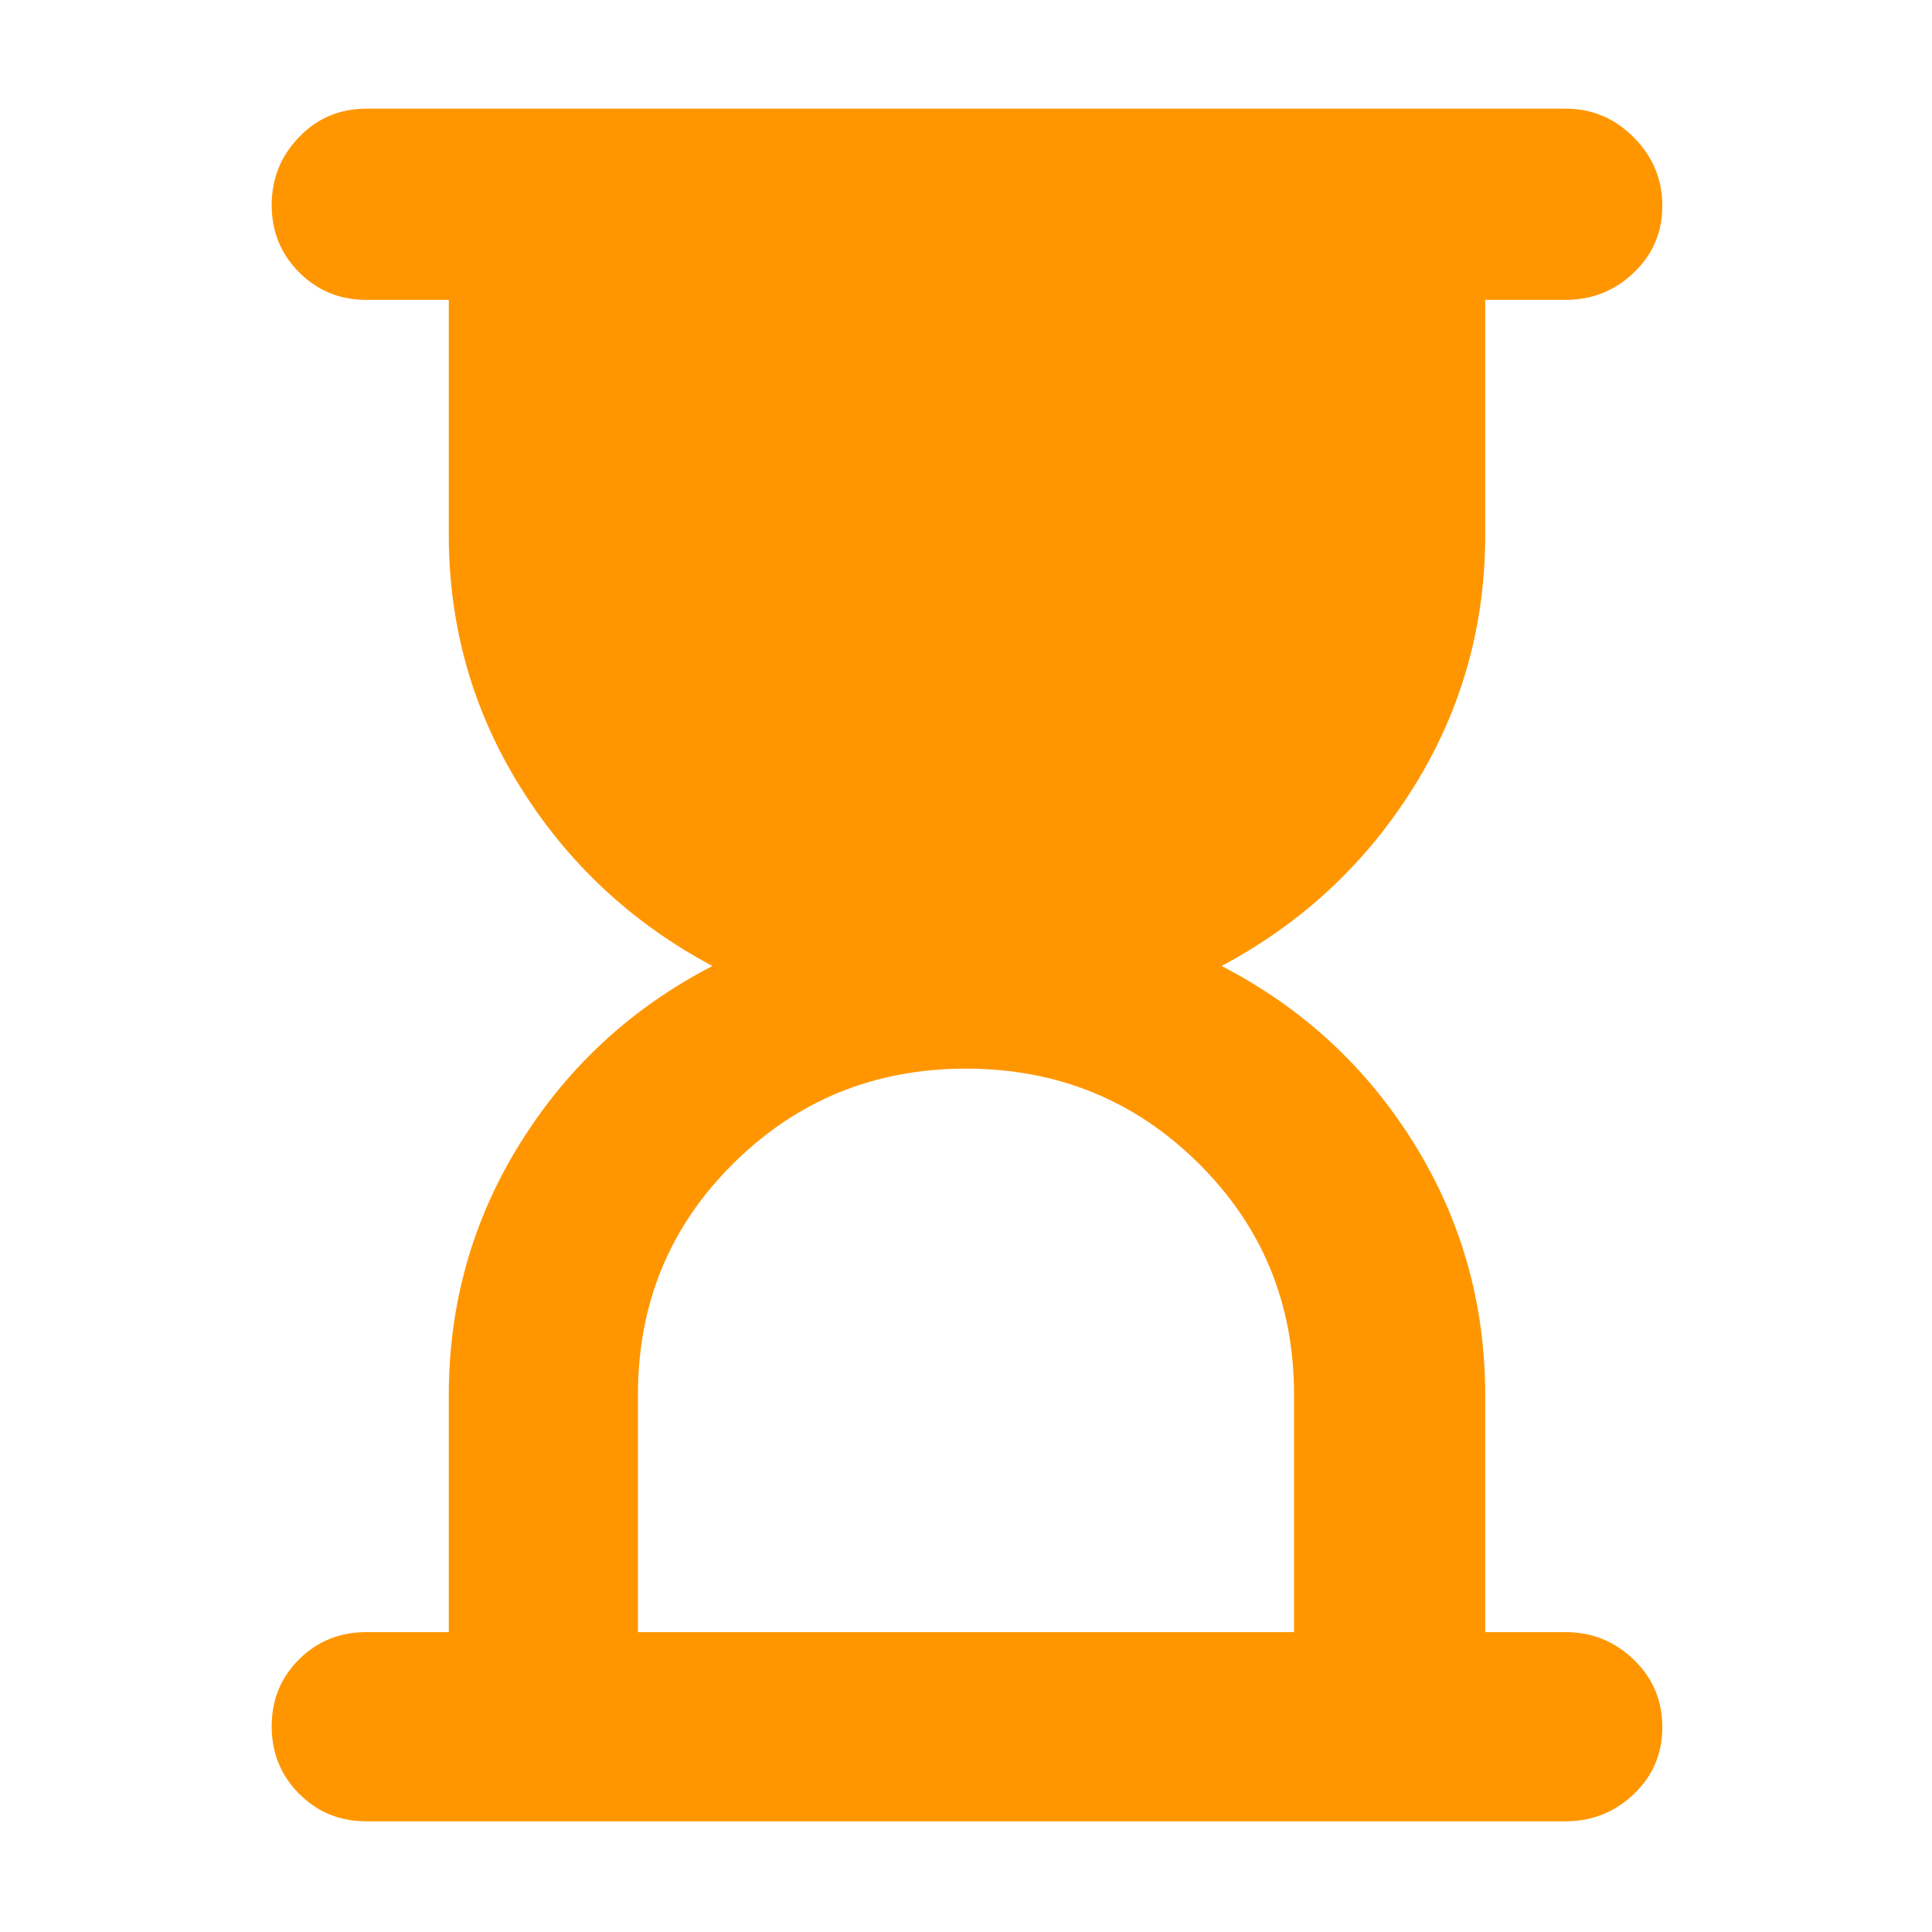 <svg xmlns="http://www.w3.org/2000/svg" height="48" viewBox="0 -960 960 960" width="48"><path fill="rgb(255, 150, 0)" d="M317-149h326v-118q0-68-47.5-115T480-429q-68 0-115.5 47T317-267v118ZM182-55q-19.75 0-33.37-13.68Q135-82.35 135-102.18q0-19.82 13.63-33.32Q162.25-149 182-149h41v-117.65Q223-335 258.5-392t95.5-88q-60-32-95.5-89T223-694.35V-811h-41q-19.75 0-33.37-13.68Q135-838.35 135-858.09q0-19.73 13.63-33.82Q162.25-906 182-906h596q19.63 0 33.81 14.26 14.19 14.27 14.19 34 0 19.74-14.19 33.24Q797.63-811 778-811h-40v116.65Q738-626 702.5-569T607-480q60 31 95.5 88T738-266.65V-149h40q19.63 0 33.81 13.68Q826-121.65 826-101.82 826-82 811.81-68.5 797.63-55 778-55H182Z"/></svg>